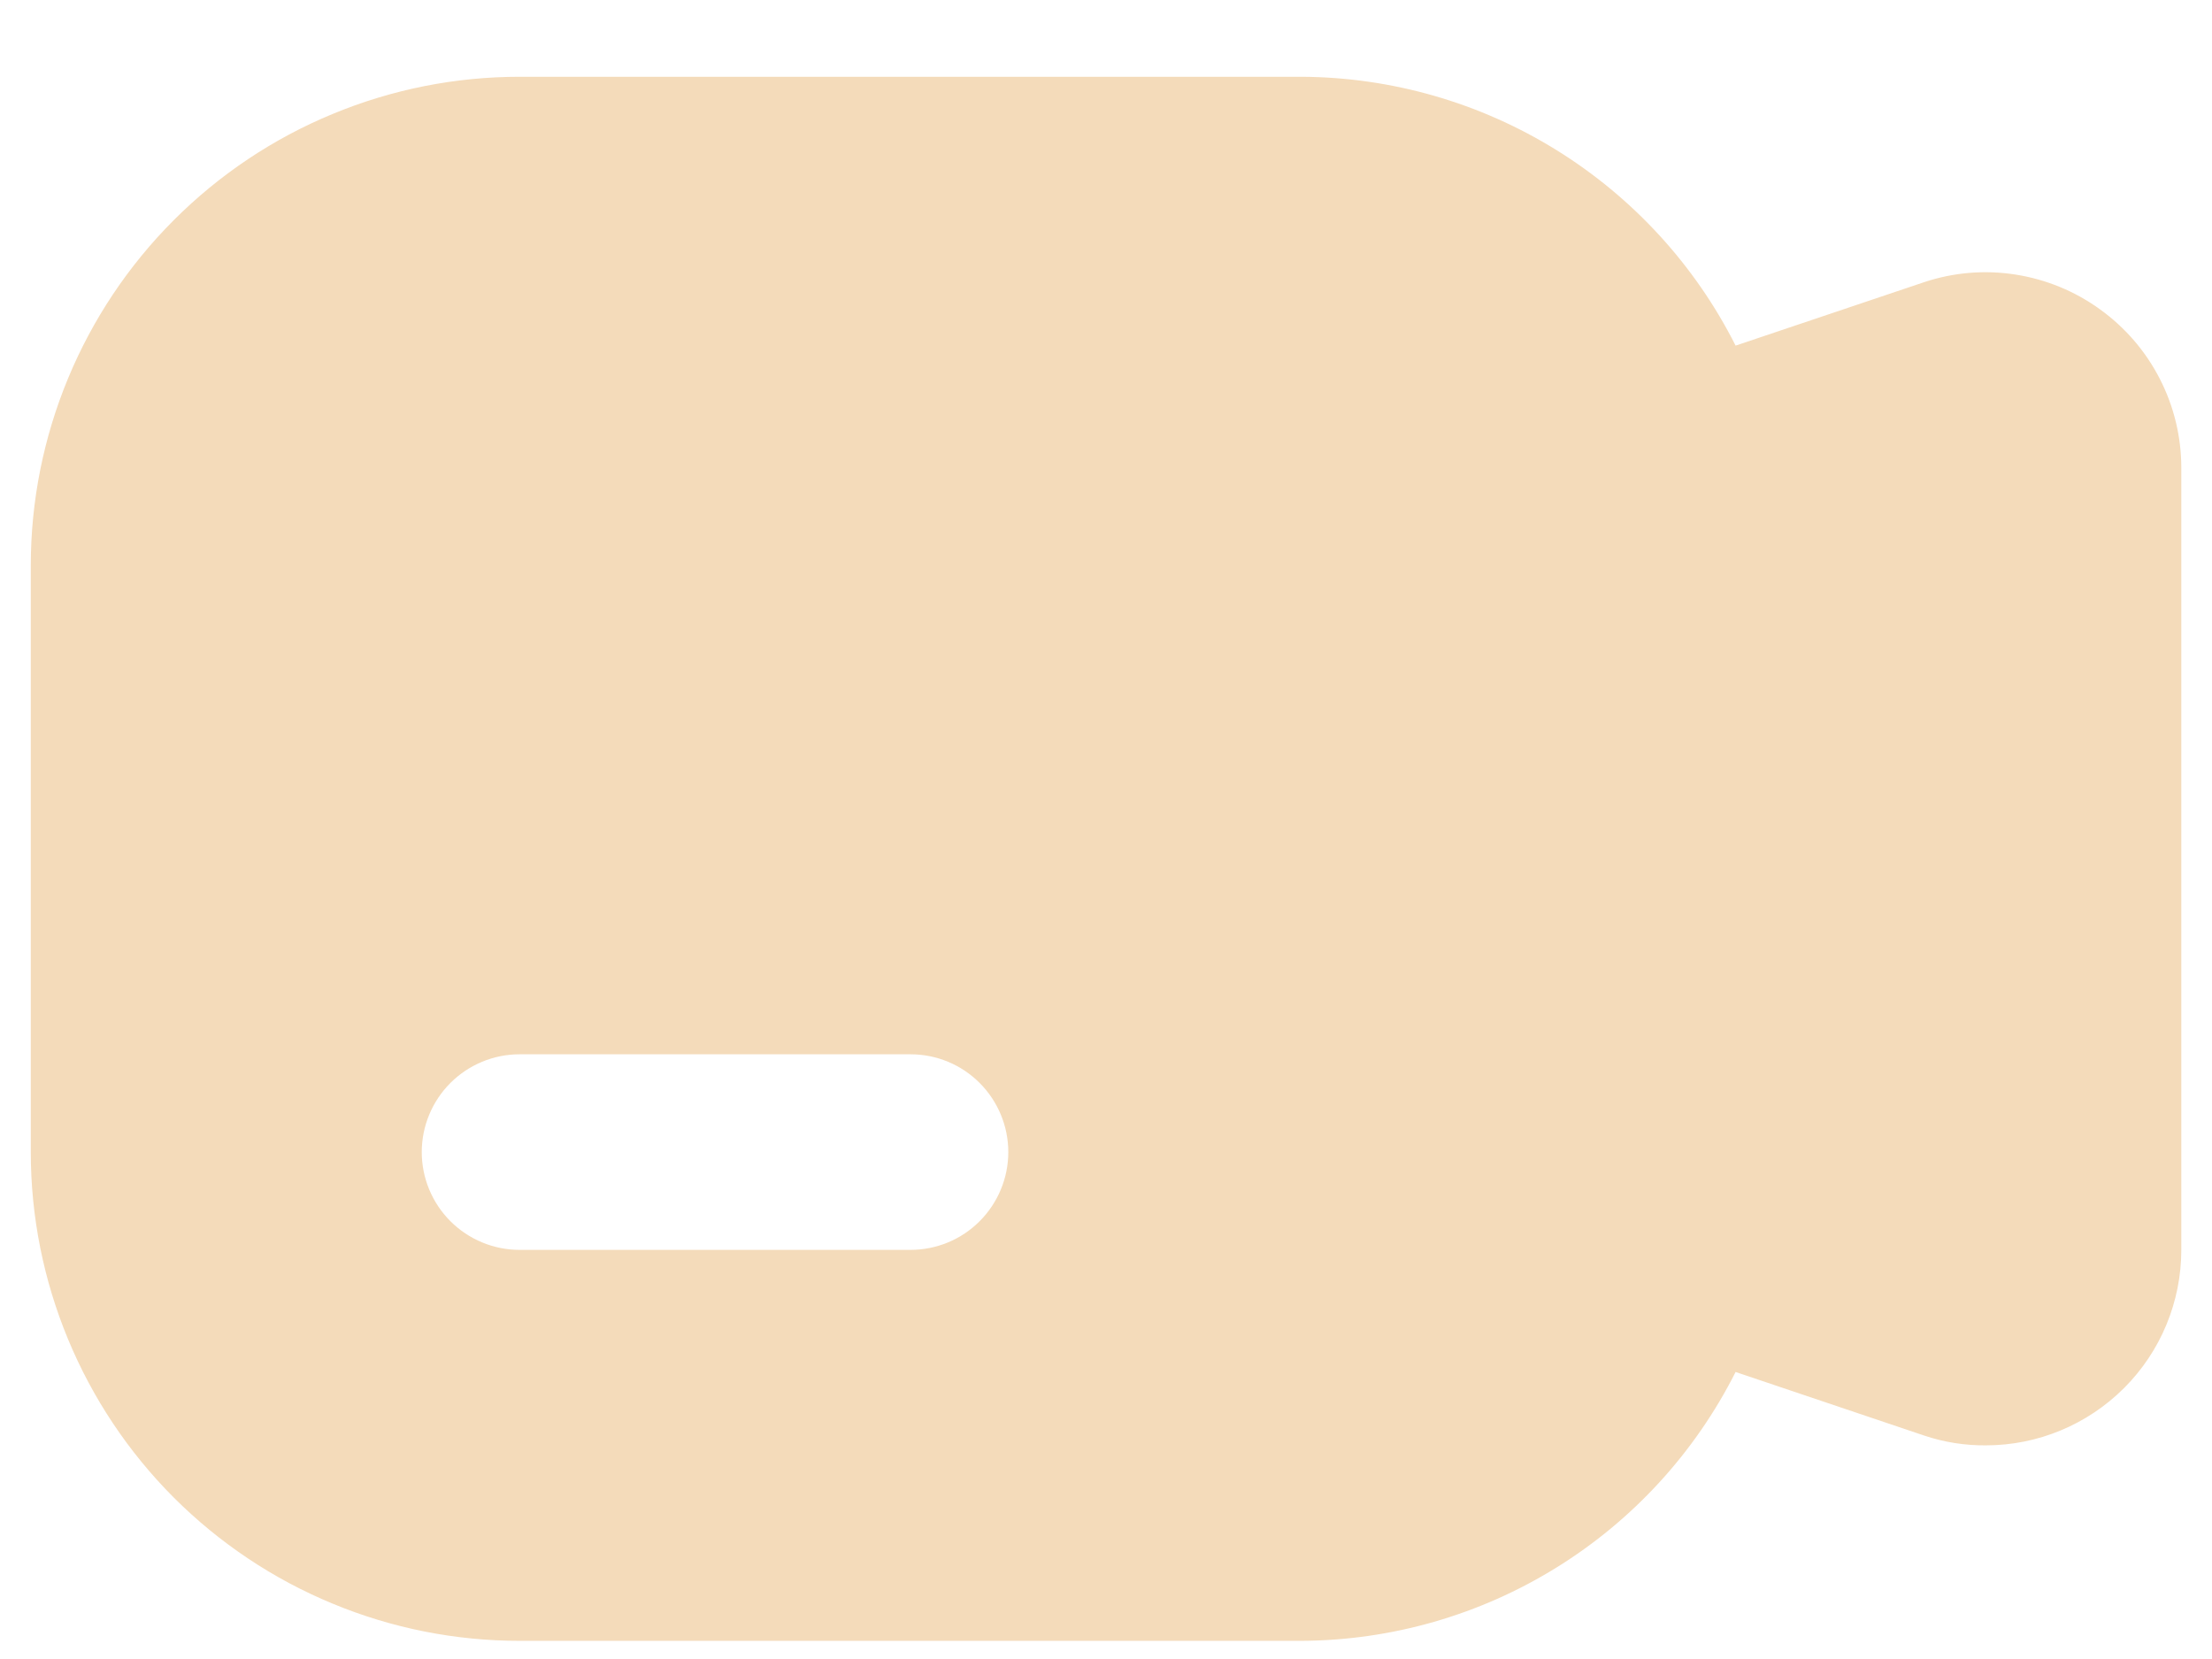 <svg width="24" height="18" viewBox="0 0 24 18" fill="none" xmlns="http://www.w3.org/2000/svg">
<path d="M22.787 3.358C22.515 3.16 22.2 3.031 21.868 2.979C21.536 2.927 21.197 2.955 20.878 3.061L18.831 3.75C18.391 2.877 17.718 2.143 16.887 1.628C16.056 1.113 15.099 0.838 14.122 0.833H5.637C4.941 0.833 4.251 0.97 3.608 1.237C2.964 1.503 2.38 1.894 1.887 2.387C0.893 3.381 0.334 4.73 0.334 6.136V12.5C0.334 13.906 0.893 15.255 1.887 16.25C2.38 16.742 2.964 17.133 3.608 17.399C4.251 17.666 4.941 17.803 5.637 17.803H14.122C15.099 17.798 16.056 17.523 16.887 17.008C17.718 16.494 18.391 15.759 18.831 14.886L20.878 15.576C21.093 15.648 21.319 15.684 21.546 15.682C22.109 15.682 22.648 15.458 23.046 15.06C23.444 14.663 23.667 14.123 23.667 13.561V5.076C23.667 4.74 23.587 4.409 23.434 4.111C23.281 3.812 23.059 3.554 22.787 3.358ZM9.879 13.561H5.637C5.356 13.561 5.086 13.449 4.887 13.25C4.688 13.051 4.576 12.781 4.576 12.5C4.576 12.219 4.688 11.949 4.887 11.75C5.086 11.551 5.356 11.439 5.637 11.439H9.879C10.161 11.439 10.431 11.551 10.629 11.75C10.828 11.949 10.94 12.219 10.94 12.5C10.94 12.781 10.828 13.051 10.629 13.25C10.431 13.449 10.161 13.561 9.879 13.561Z" fill="#F4DBBA"/>
</svg>
